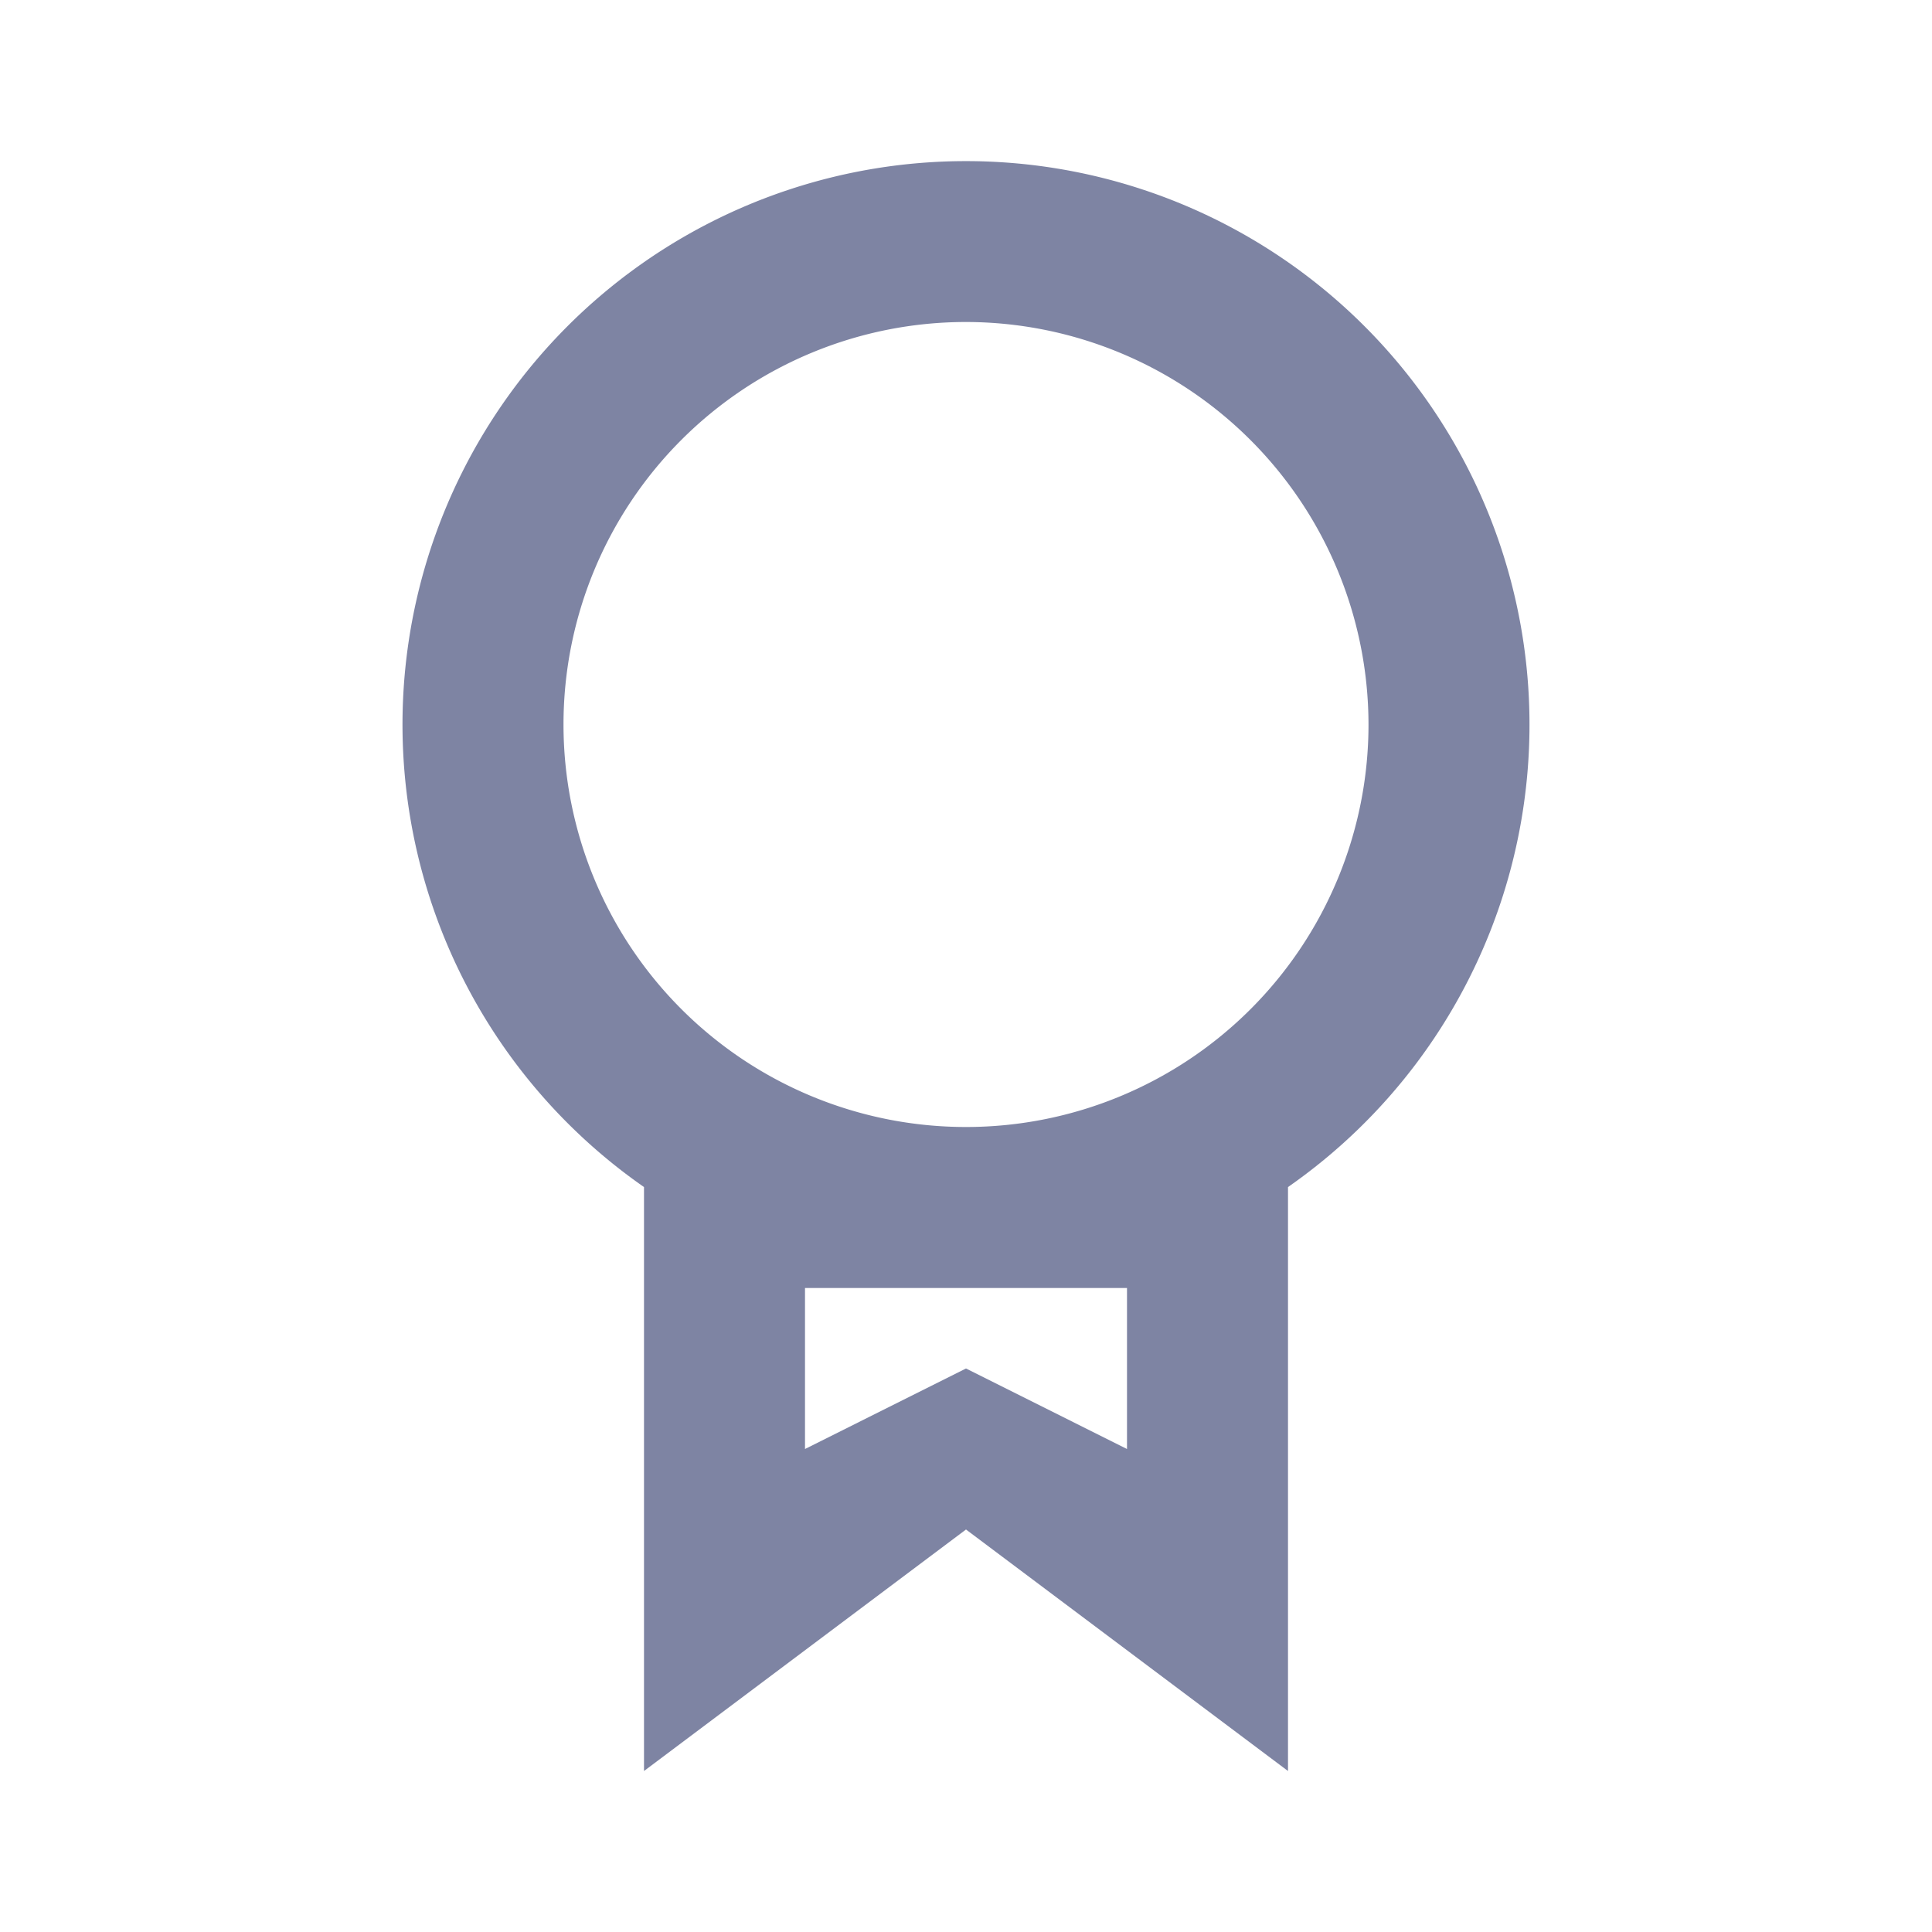 <svg id="productUpdateIcon" xmlns="http://www.w3.org/2000/svg" width="24" height="24" viewBox="0 0 24 24">
  <rect id="BG" width="24" height="24" fill="none"/>
  <path id="color" d="M3,20v0l0-7.254a7,7,0,1,1,8,0L11,20,7,17,3,20Zm4-5H7l2,1V14H5v2l2-1ZM7,2a5,5,0,1,0,5,5A5.006,5.006,0,0,0,7,2Z" transform="translate(5 2)" fill="#7e84a3"/>
</svg>
